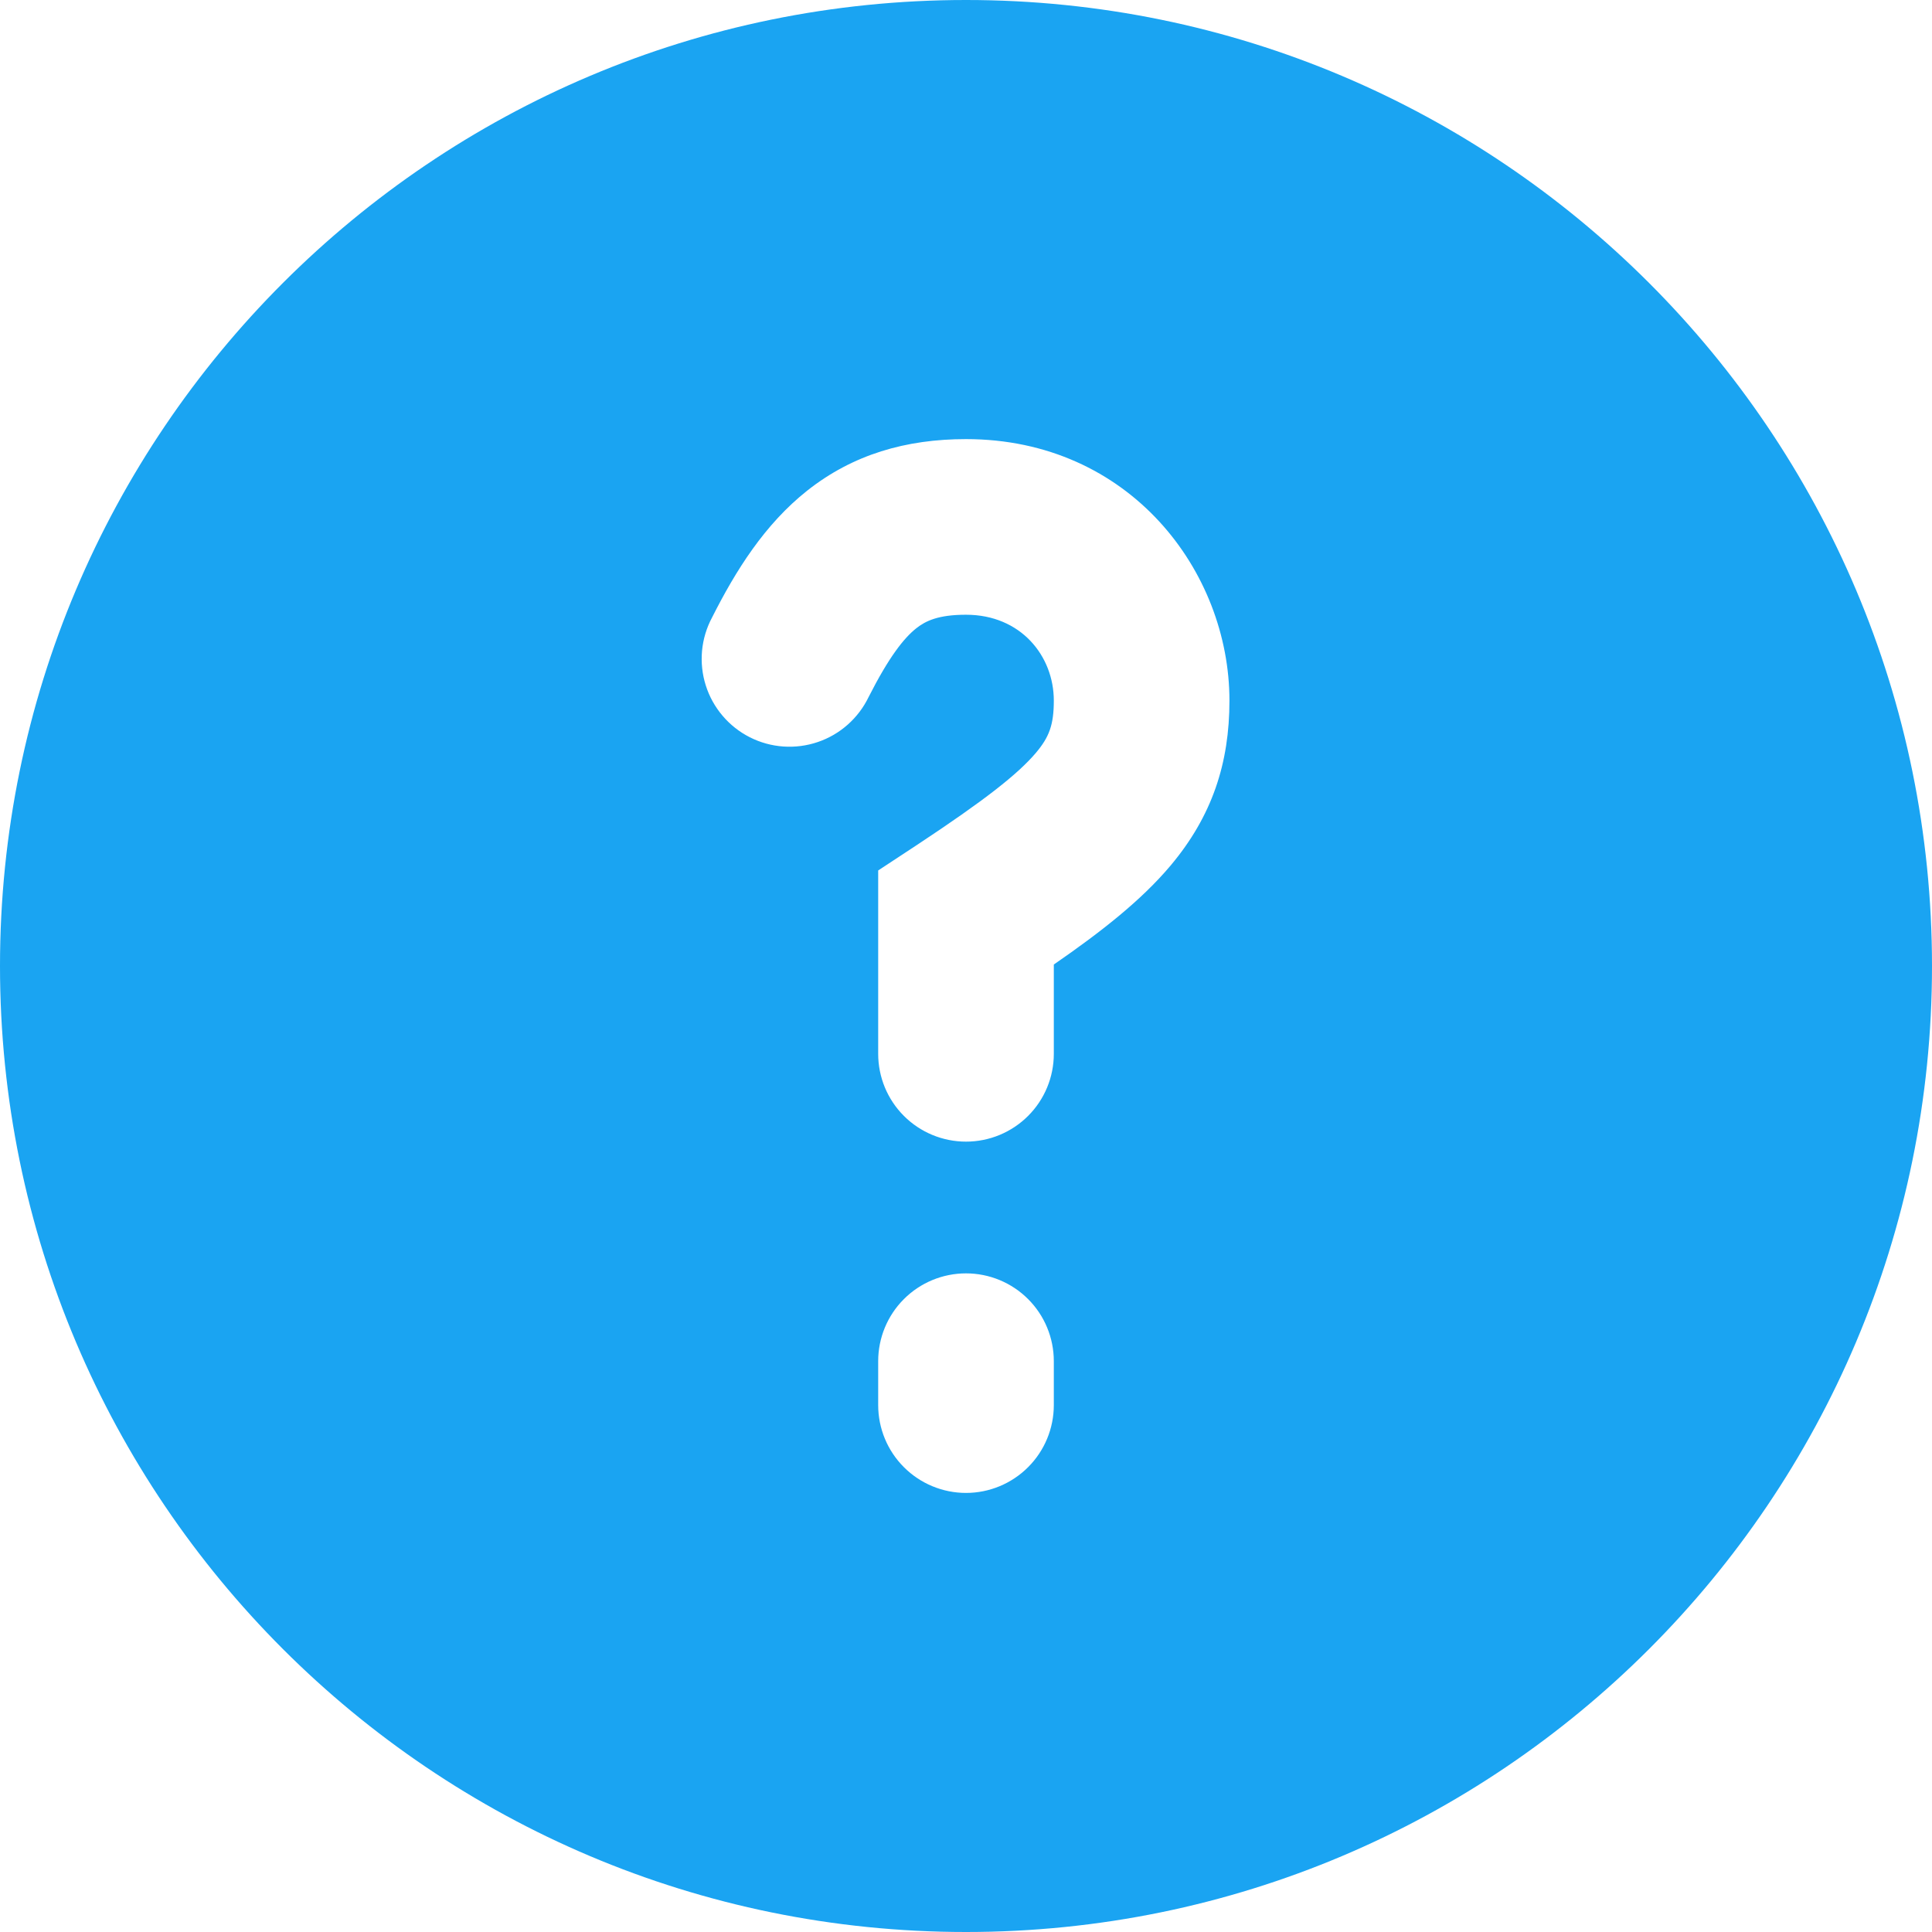 <svg width="64" height="64" viewBox="0 0 64 64" fill="none" xmlns="http://www.w3.org/2000/svg">
<path fill-rule="evenodd" clip-rule="evenodd" d="M32 0C14.327 0 0 14.327 0 32C0 49.673 14.327 64 32 64C49.673 64 64 49.673 64 32C64 14.327 49.673 0 32 0ZM28.777 23.084C29.446 21.766 29.94 21.14 30.351 20.814C30.659 20.57 31.078 20.364 32 20.364C33.818 20.364 34.909 21.731 34.909 23.209C34.909 24.017 34.752 24.419 34.322 24.931C33.719 25.646 32.605 26.516 30.4 27.974L29.091 28.835V34.909C29.091 35.681 29.397 36.421 29.943 36.966C30.488 37.512 31.229 37.818 32 37.818C32.772 37.818 33.511 37.512 34.057 36.966C34.603 36.421 34.909 35.681 34.909 34.909V31.951C36.486 30.863 37.809 29.821 38.77 28.681C40.157 27.034 40.727 25.277 40.727 23.209C40.727 18.932 37.431 14.546 32 14.546C30.01 14.546 28.25 15.057 26.74 16.253C25.332 17.367 24.372 18.9 23.587 20.457C23.404 20.799 23.292 21.173 23.256 21.559C23.221 21.945 23.262 22.334 23.379 22.703C23.495 23.073 23.685 23.415 23.936 23.71C24.186 24.006 24.494 24.248 24.839 24.423C25.185 24.598 25.562 24.702 25.948 24.729C26.335 24.756 26.723 24.706 27.09 24.581C27.456 24.457 27.795 24.26 28.084 24.003C28.374 23.745 28.609 23.433 28.777 23.084ZM34.909 45.091C34.909 44.319 34.603 43.579 34.057 43.034C33.511 42.488 32.772 42.182 32 42.182C31.229 42.182 30.488 42.488 29.943 43.034C29.397 43.579 29.091 44.319 29.091 45.091V46.545C29.091 47.317 29.397 48.057 29.943 48.602C30.488 49.148 31.229 49.455 32 49.455C32.772 49.455 33.511 49.148 34.057 48.602C34.603 48.057 34.909 47.317 34.909 46.545V45.091Z" fill="#1AA4F2"/>
</svg>
